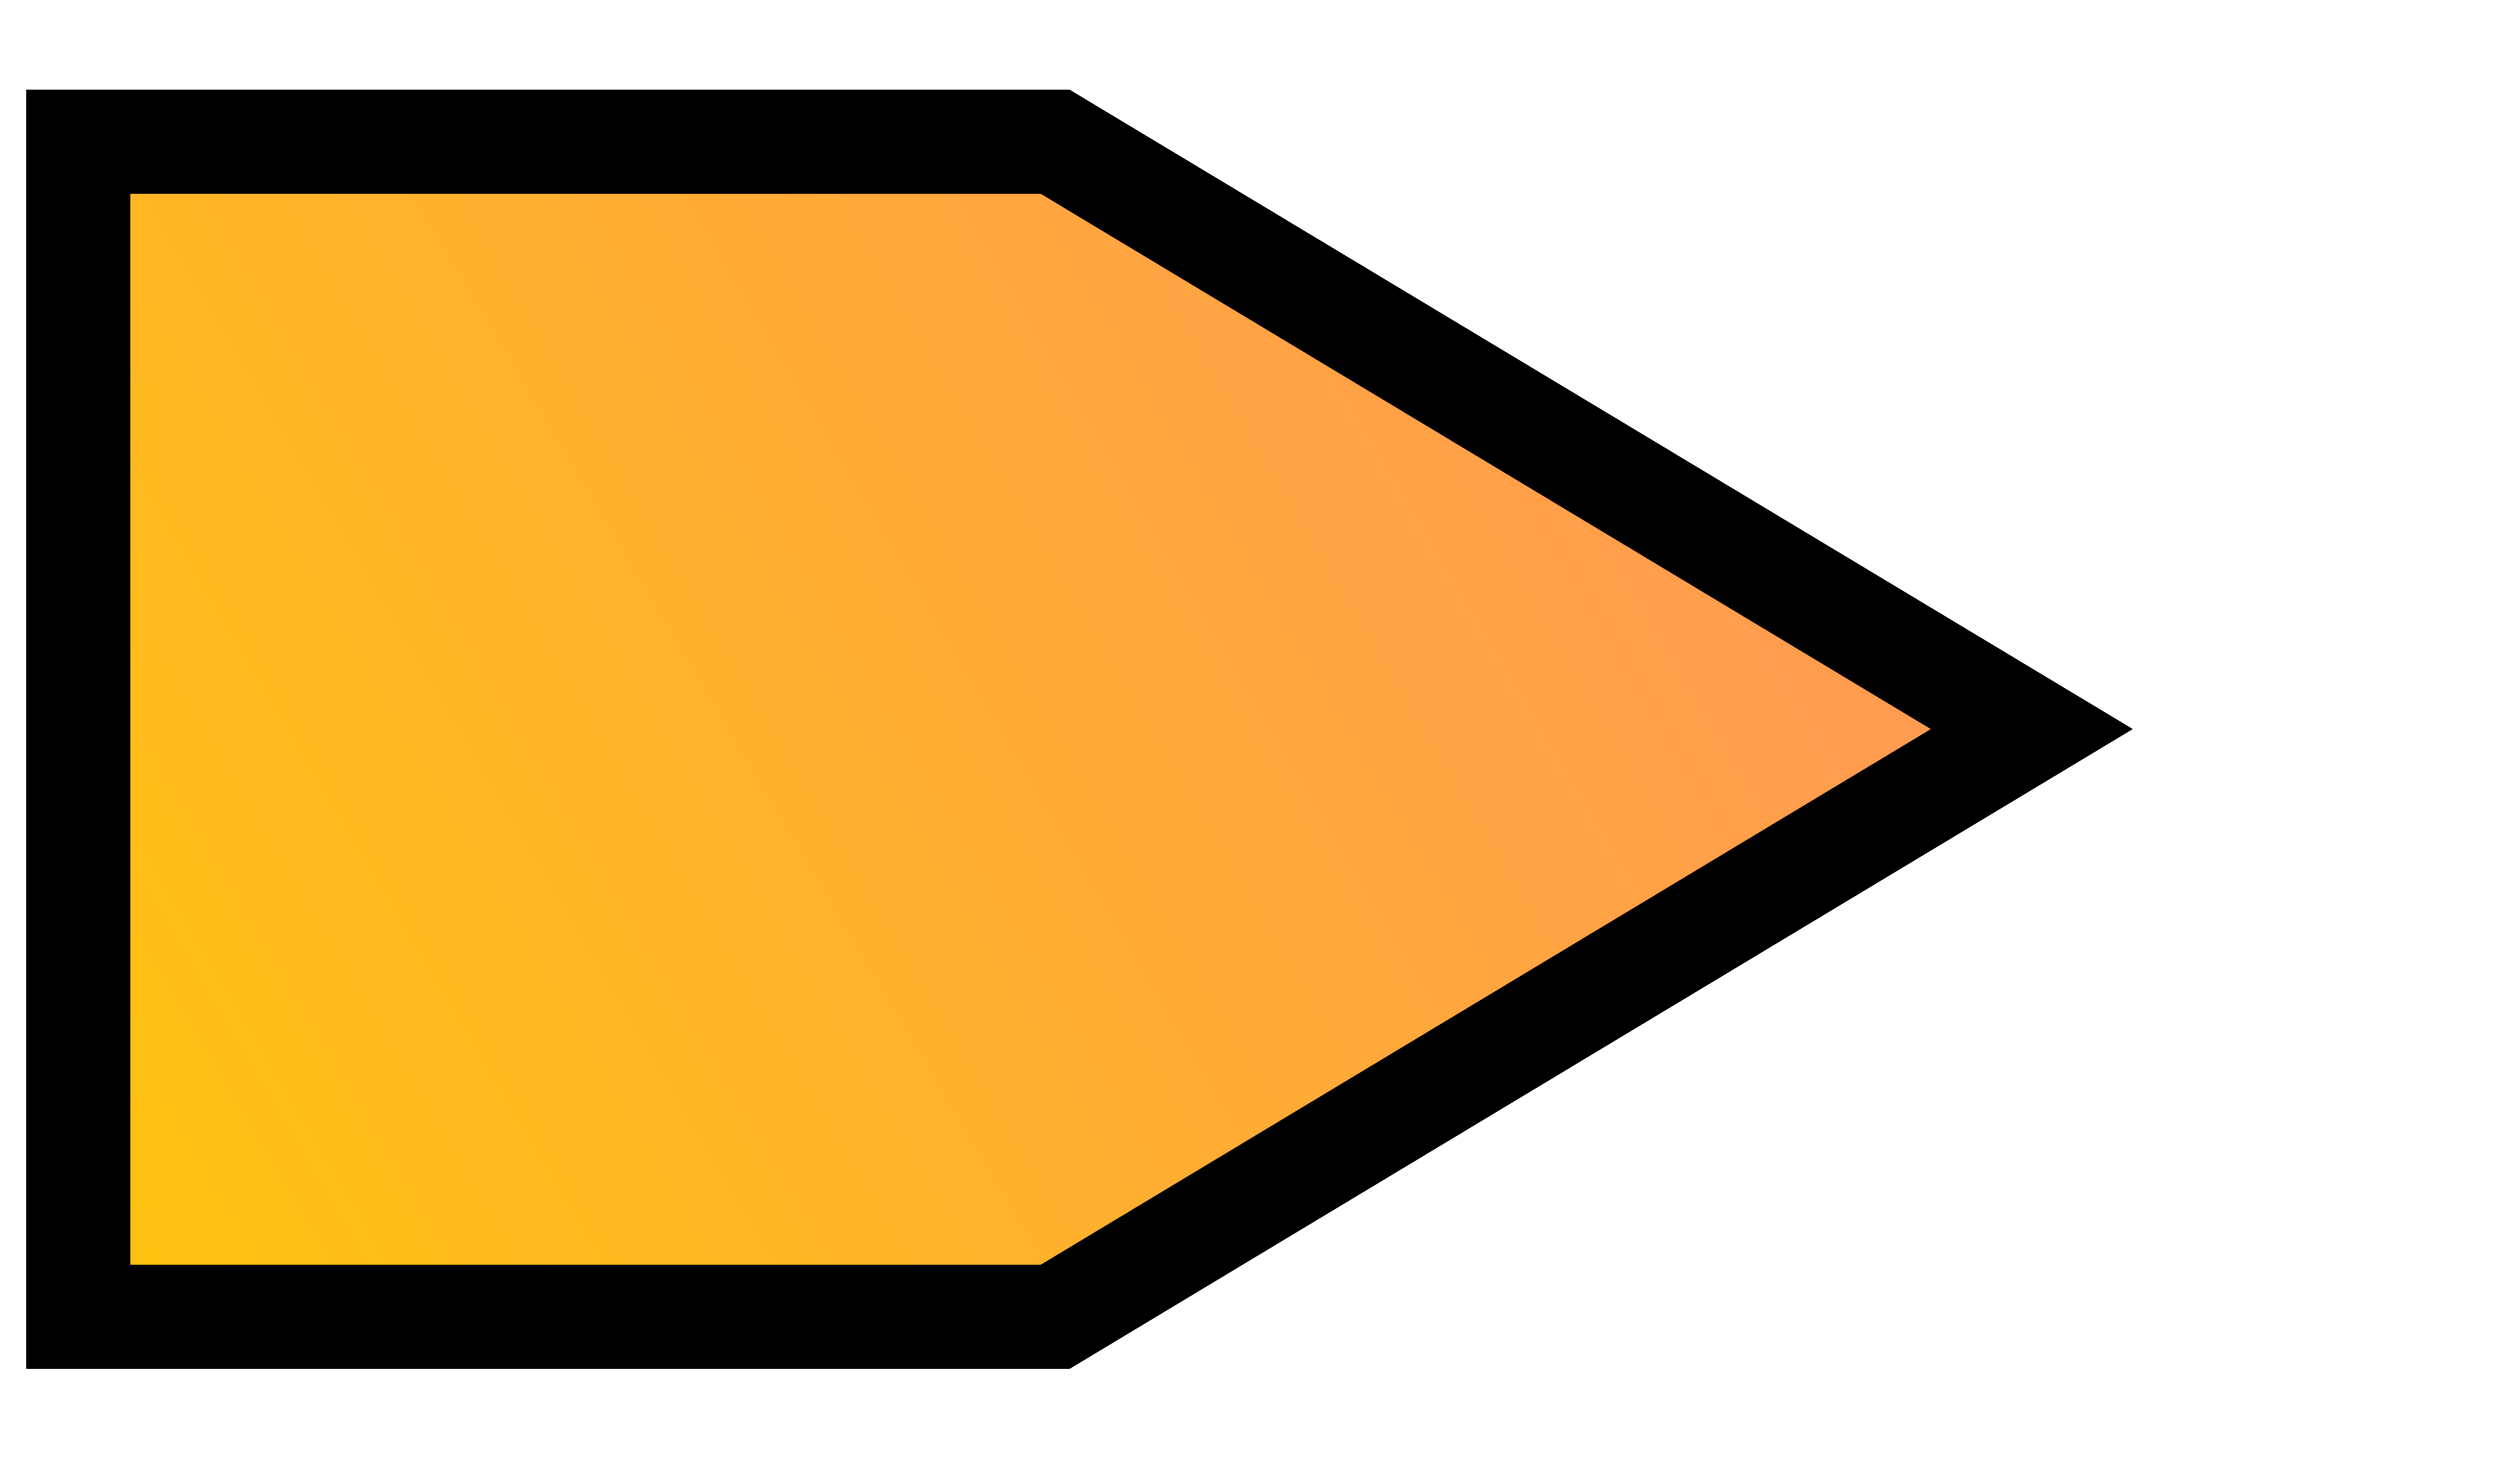 <svg xmlns="http://www.w3.org/2000/svg" xmlns:xlink="http://www.w3.org/1999/xlink" width="48" height="28" viewBox="0 0 12.7 7.409">
  <defs>
    <linearGradient id="stackframe_svg__a">
      <stop offset="0" stop-color="#fc0"/>
      <stop offset=".825" stop-color="#f95"/>
      <stop offset="1" stop-color="#fc0" stop-opacity="0"/>
    </linearGradient>
    <linearGradient id="stackframe_svg__b" x1="-1.347" x2="11.314" y1="7.576" y2=".095" gradientUnits="userSpaceOnUse" href="#stackframe_svg__a"/>
  </defs>
  <path fill="url(#stackframe_svg__b)" stroke="#000" stroke-linecap="square" stroke-width=".529" d="M5.36 6.69l4.962-2.986L5.36.72H.397v5.97z"/>
</svg>
